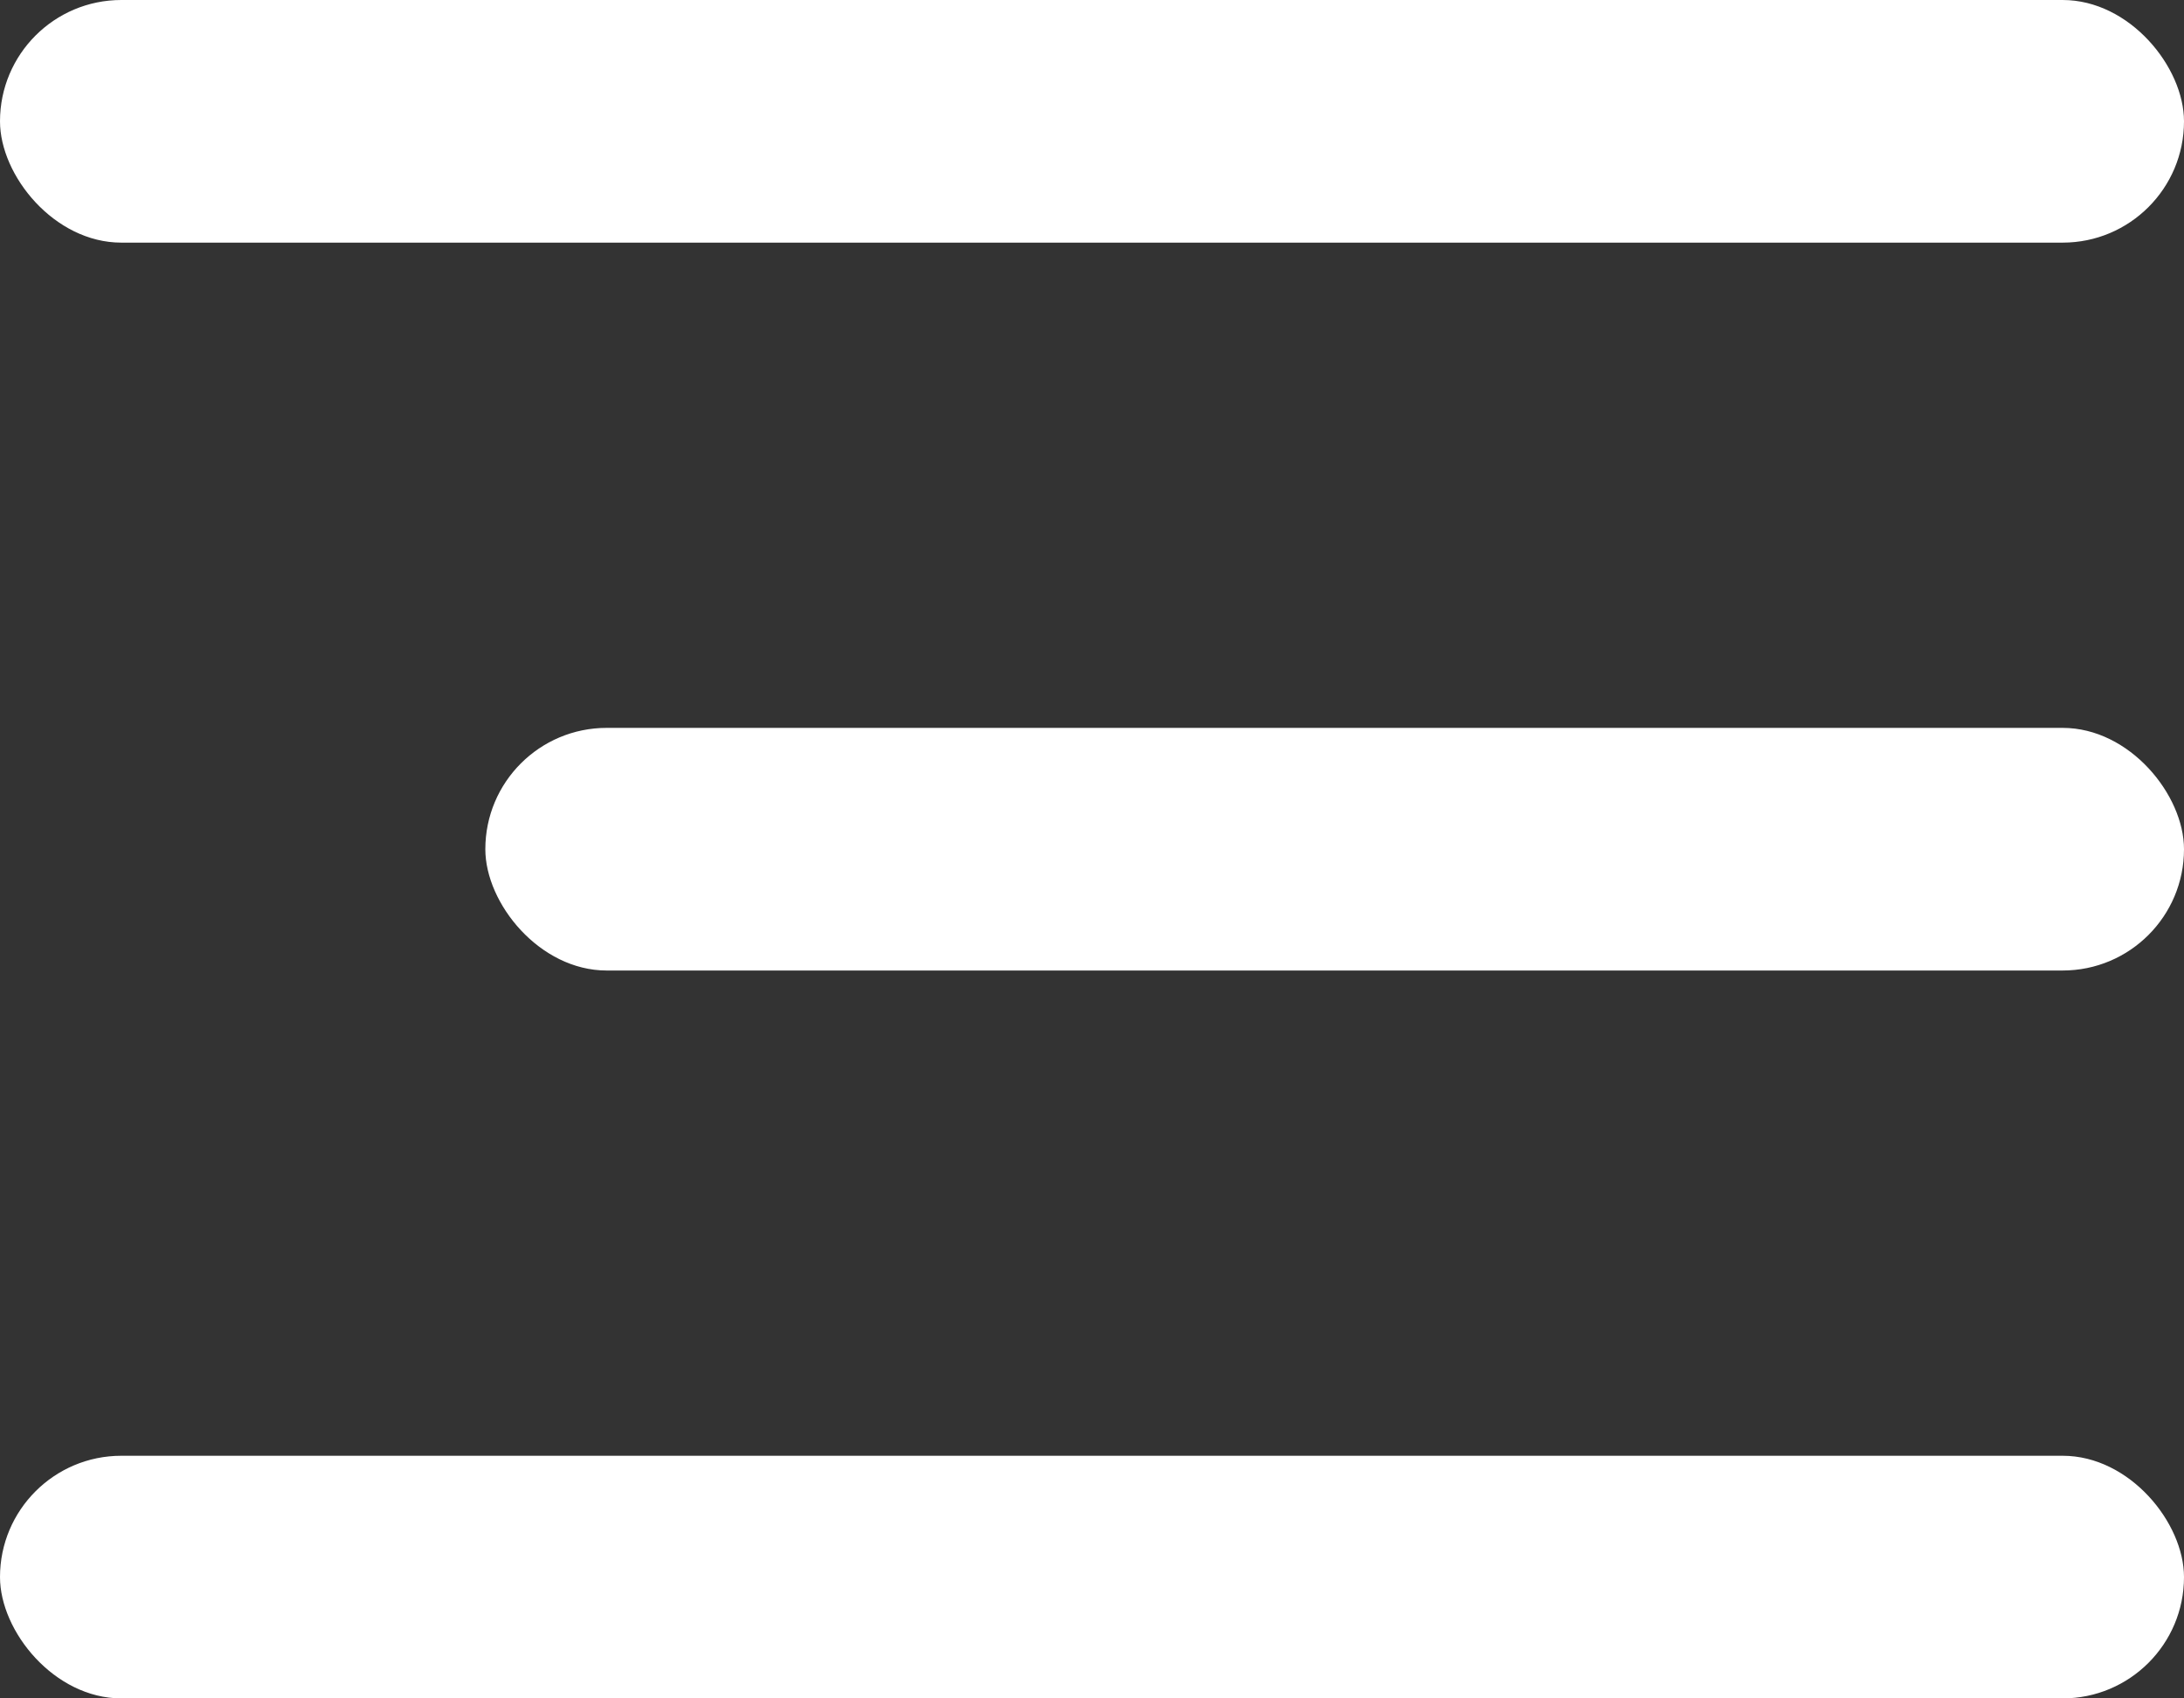 <svg width="18" height="14" viewBox="0 0 18 14" fill="none" xmlns="http://www.w3.org/2000/svg">
<rect x="0" y="0" width="18" height="14" fill="#333333" stroke="none"/>
<rect width="18" height="2" rx="1" fill="white"/>
<rect x="4" y="6" width="14" height="2" rx="1" fill="white"/>
<rect y="12" width="18" height="2" rx="1" fill="white"/>
</svg>

